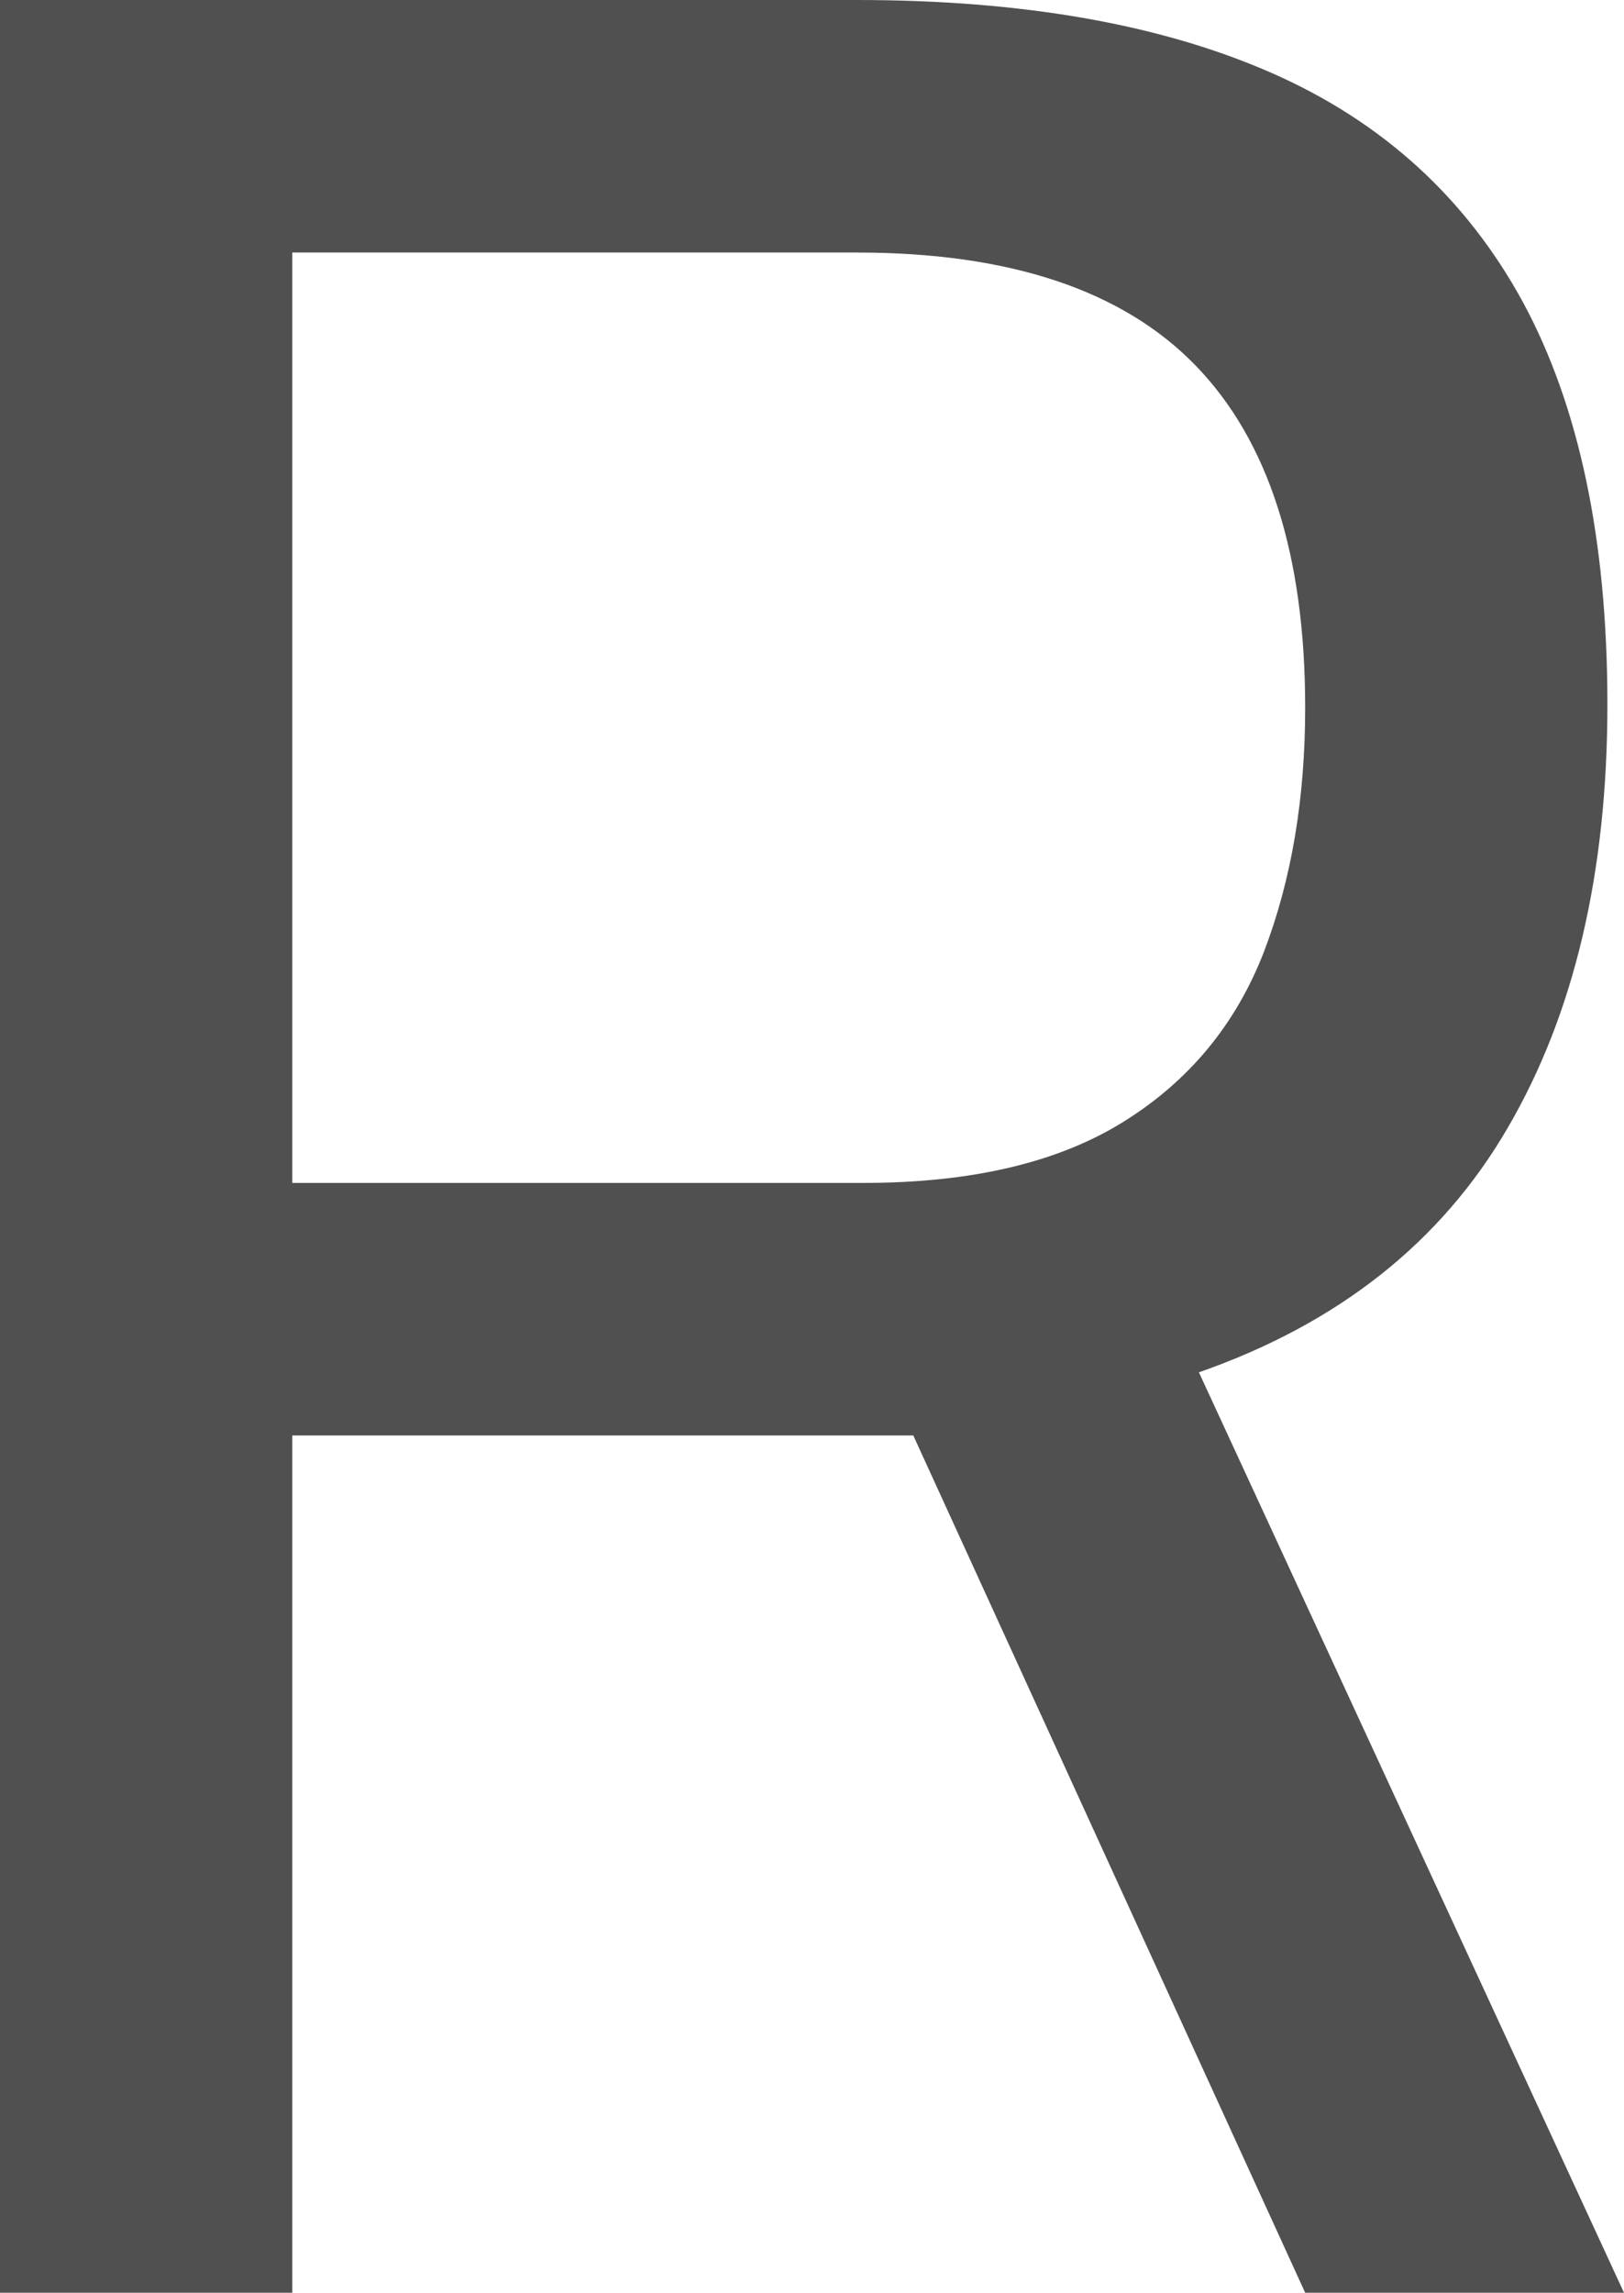 <svg xmlns="http://www.w3.org/2000/svg" viewBox="0 30.65 24.45 34.5" data-asc="1.303" width="24.45" height="34.5"><defs/><g><g fill="#505050"><g transform="translate(0, 0)"><path d="M0 65.15L0 30.65L12.90 30.65Q16.65 30.65 19.15 31.75Q21.65 32.85 22.93 35.20Q24.20 37.55 24.20 41.25Q24.20 45.05 22.70 47.62Q21.20 50.20 18.05 51.30L24.45 65.15L19.65 65.15L13.75 52.25L4.40 52.25L4.40 65.15L0 65.15M4.40 48.45L13 48.45Q15.45 48.45 16.93 47.52Q18.40 46.60 19.03 44.97Q19.65 43.35 19.65 41.30Q19.65 37.85 18 36.15Q16.35 34.45 12.90 34.45L4.40 34.45L4.40 48.45Z"/></g></g></g></svg>